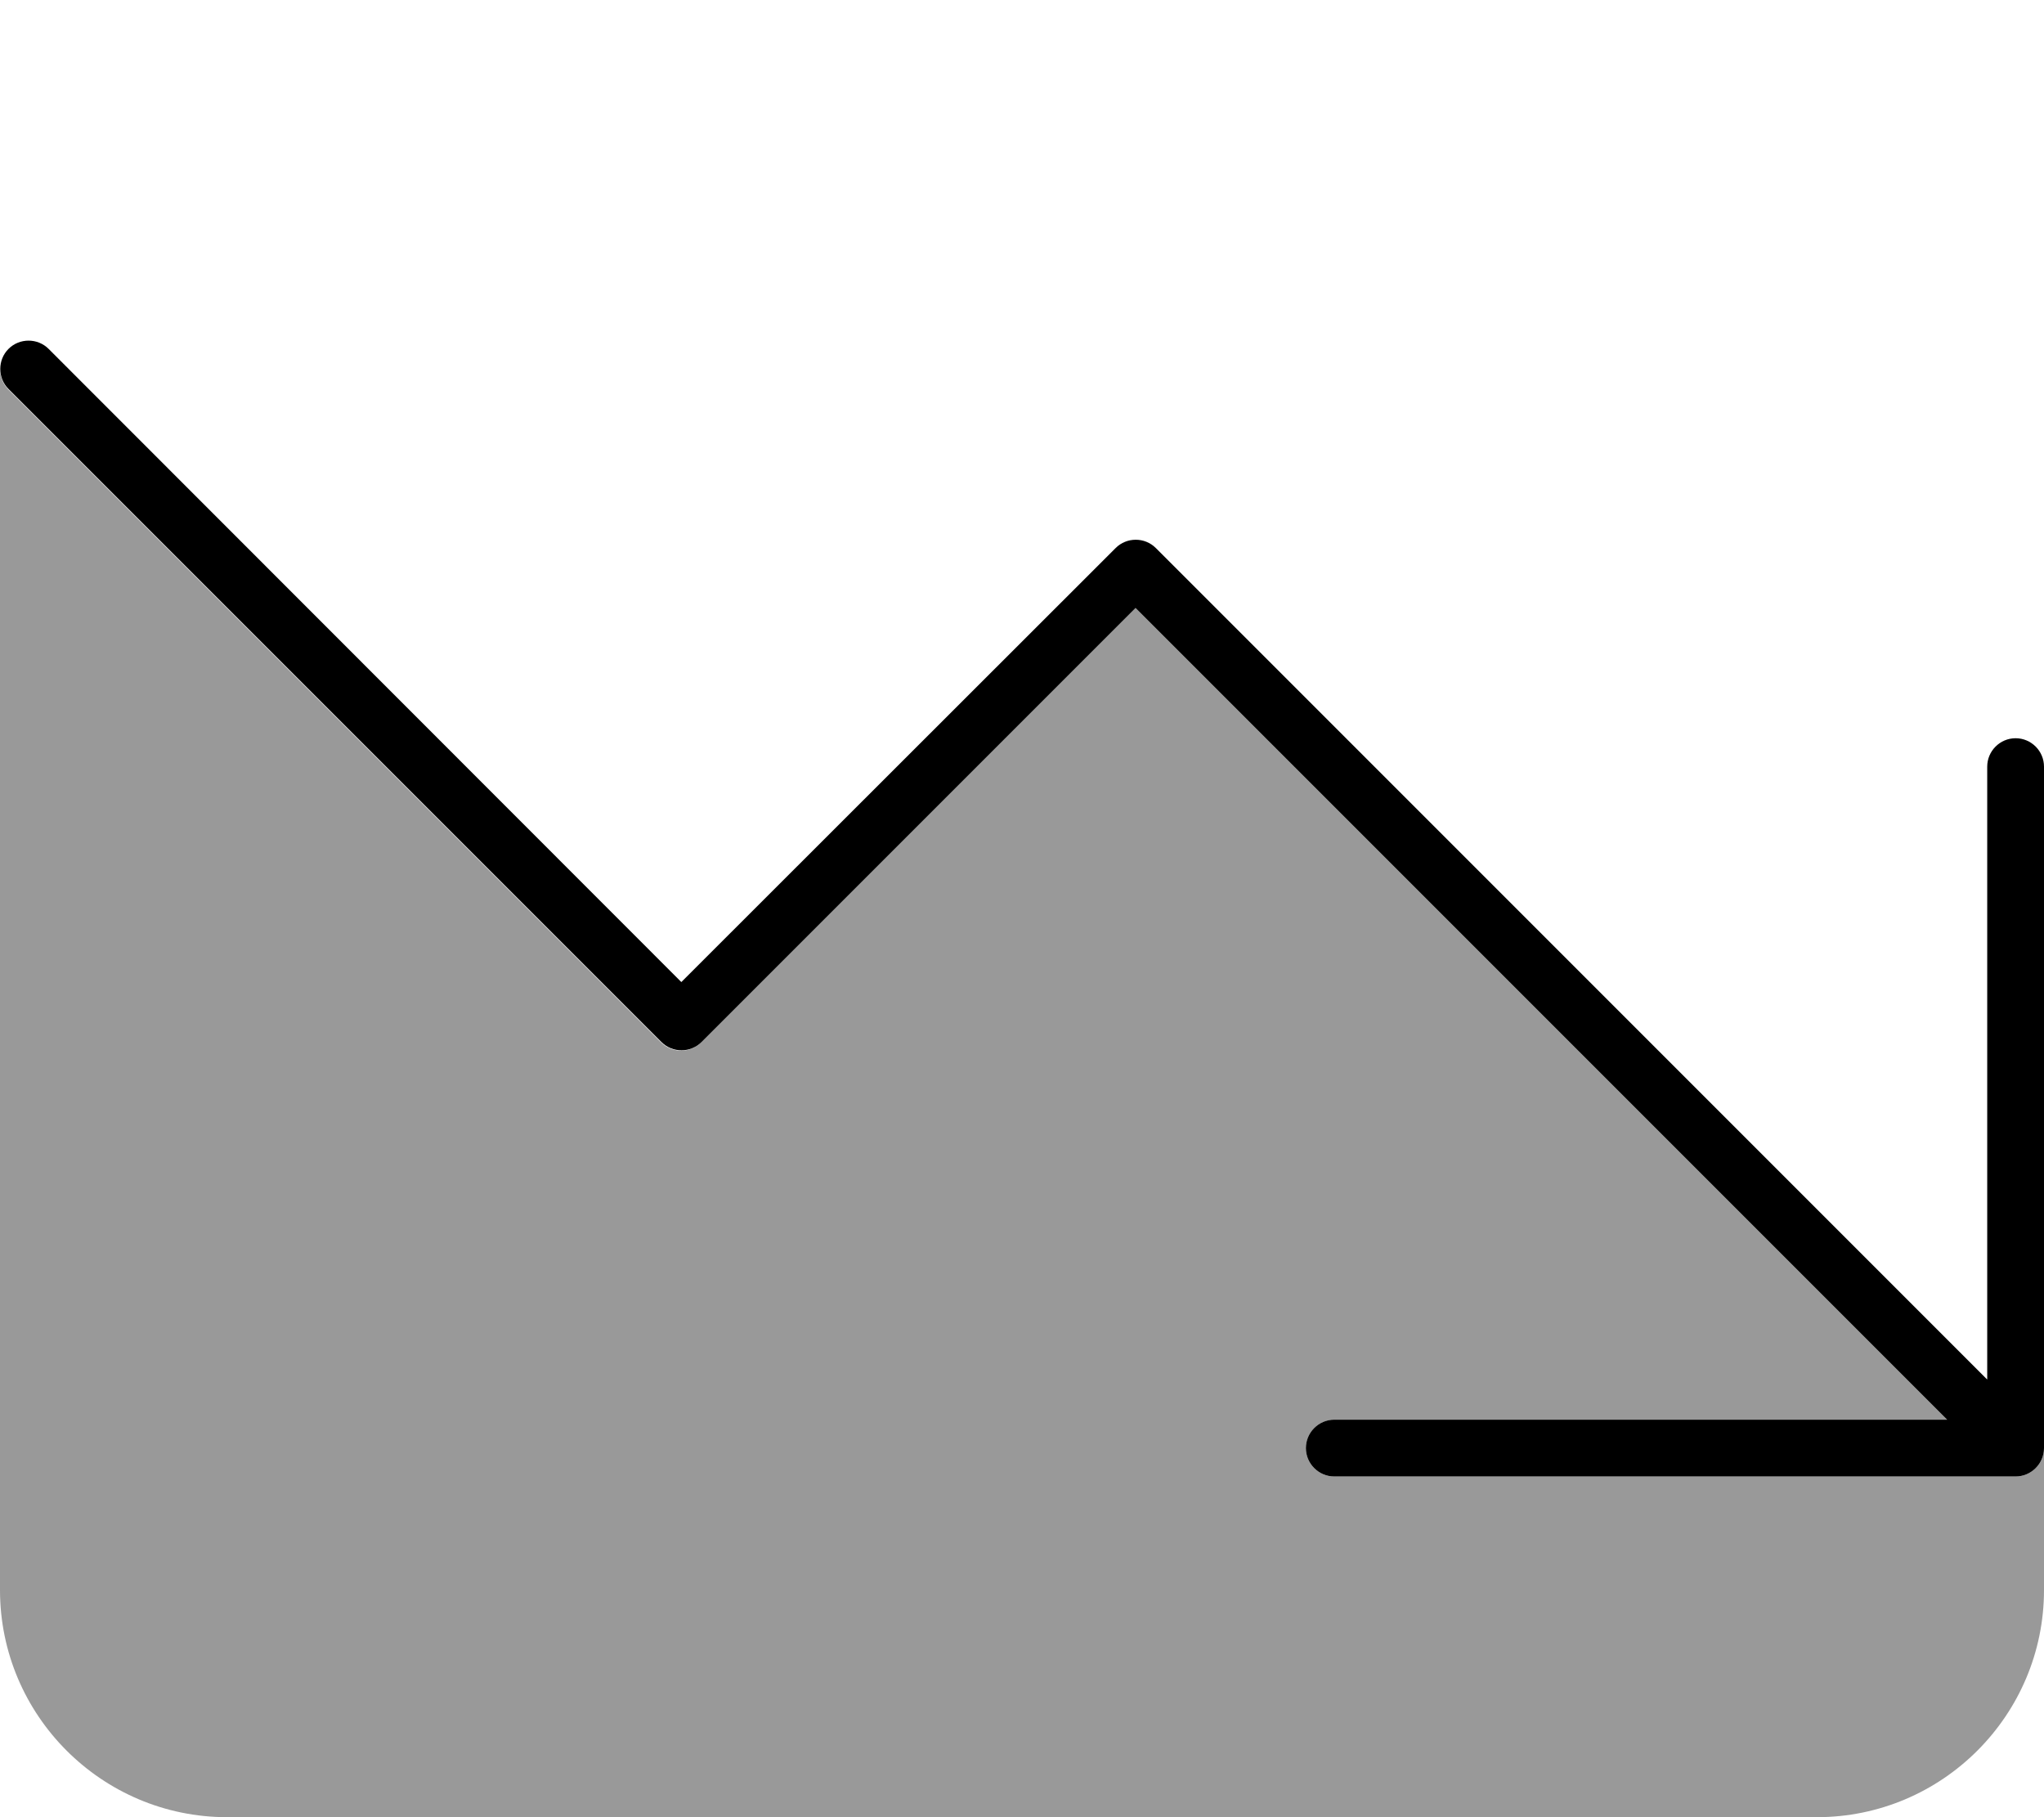 <svg fill="currentColor" xmlns="http://www.w3.org/2000/svg" viewBox="0 0 576 512"><!--! Font Awesome Pro 7.0.1 by @fontawesome - https://fontawesome.com License - https://fontawesome.com/license (Commercial License) Copyright 2025 Fonticons, Inc. --><path opacity=".4" fill="currentColor" d="M0 104c0 2.1 .8 4.1 2.3 5.7l184 184c3.1 3.1 8.2 3.1 11.3 0L320 171.3 548.7 400 376 400c-4.4 0-8 3.6-8 8s3.6 8 8 8l192 0c4.4 0 8-3.6 8-8l0 40c0 35.3-28.7 64-64 64L64 512c-35.3 0-64-28.7-64-64L0 104z"/><path fill="currentColor" d="M368 408c0 4.4 3.6 8 8 8l192 0c4.4 0 8-3.6 8-8l0-192c0-4.4-3.6-8-8-8s-8 3.6-8 8l0 172.7-234.3-234.3c-3.1-3.1-8.2-3.1-11.3 0L192 276.7 13.7 98.3c-3.1-3.1-8.2-3.1-11.3 0s-3.1 8.2 0 11.3l184 184c3.1 3.1 8.2 3.1 11.3 0L320 171.3 548.7 400 376 400c-4.4 0-8 3.6-8 8z"/></svg>